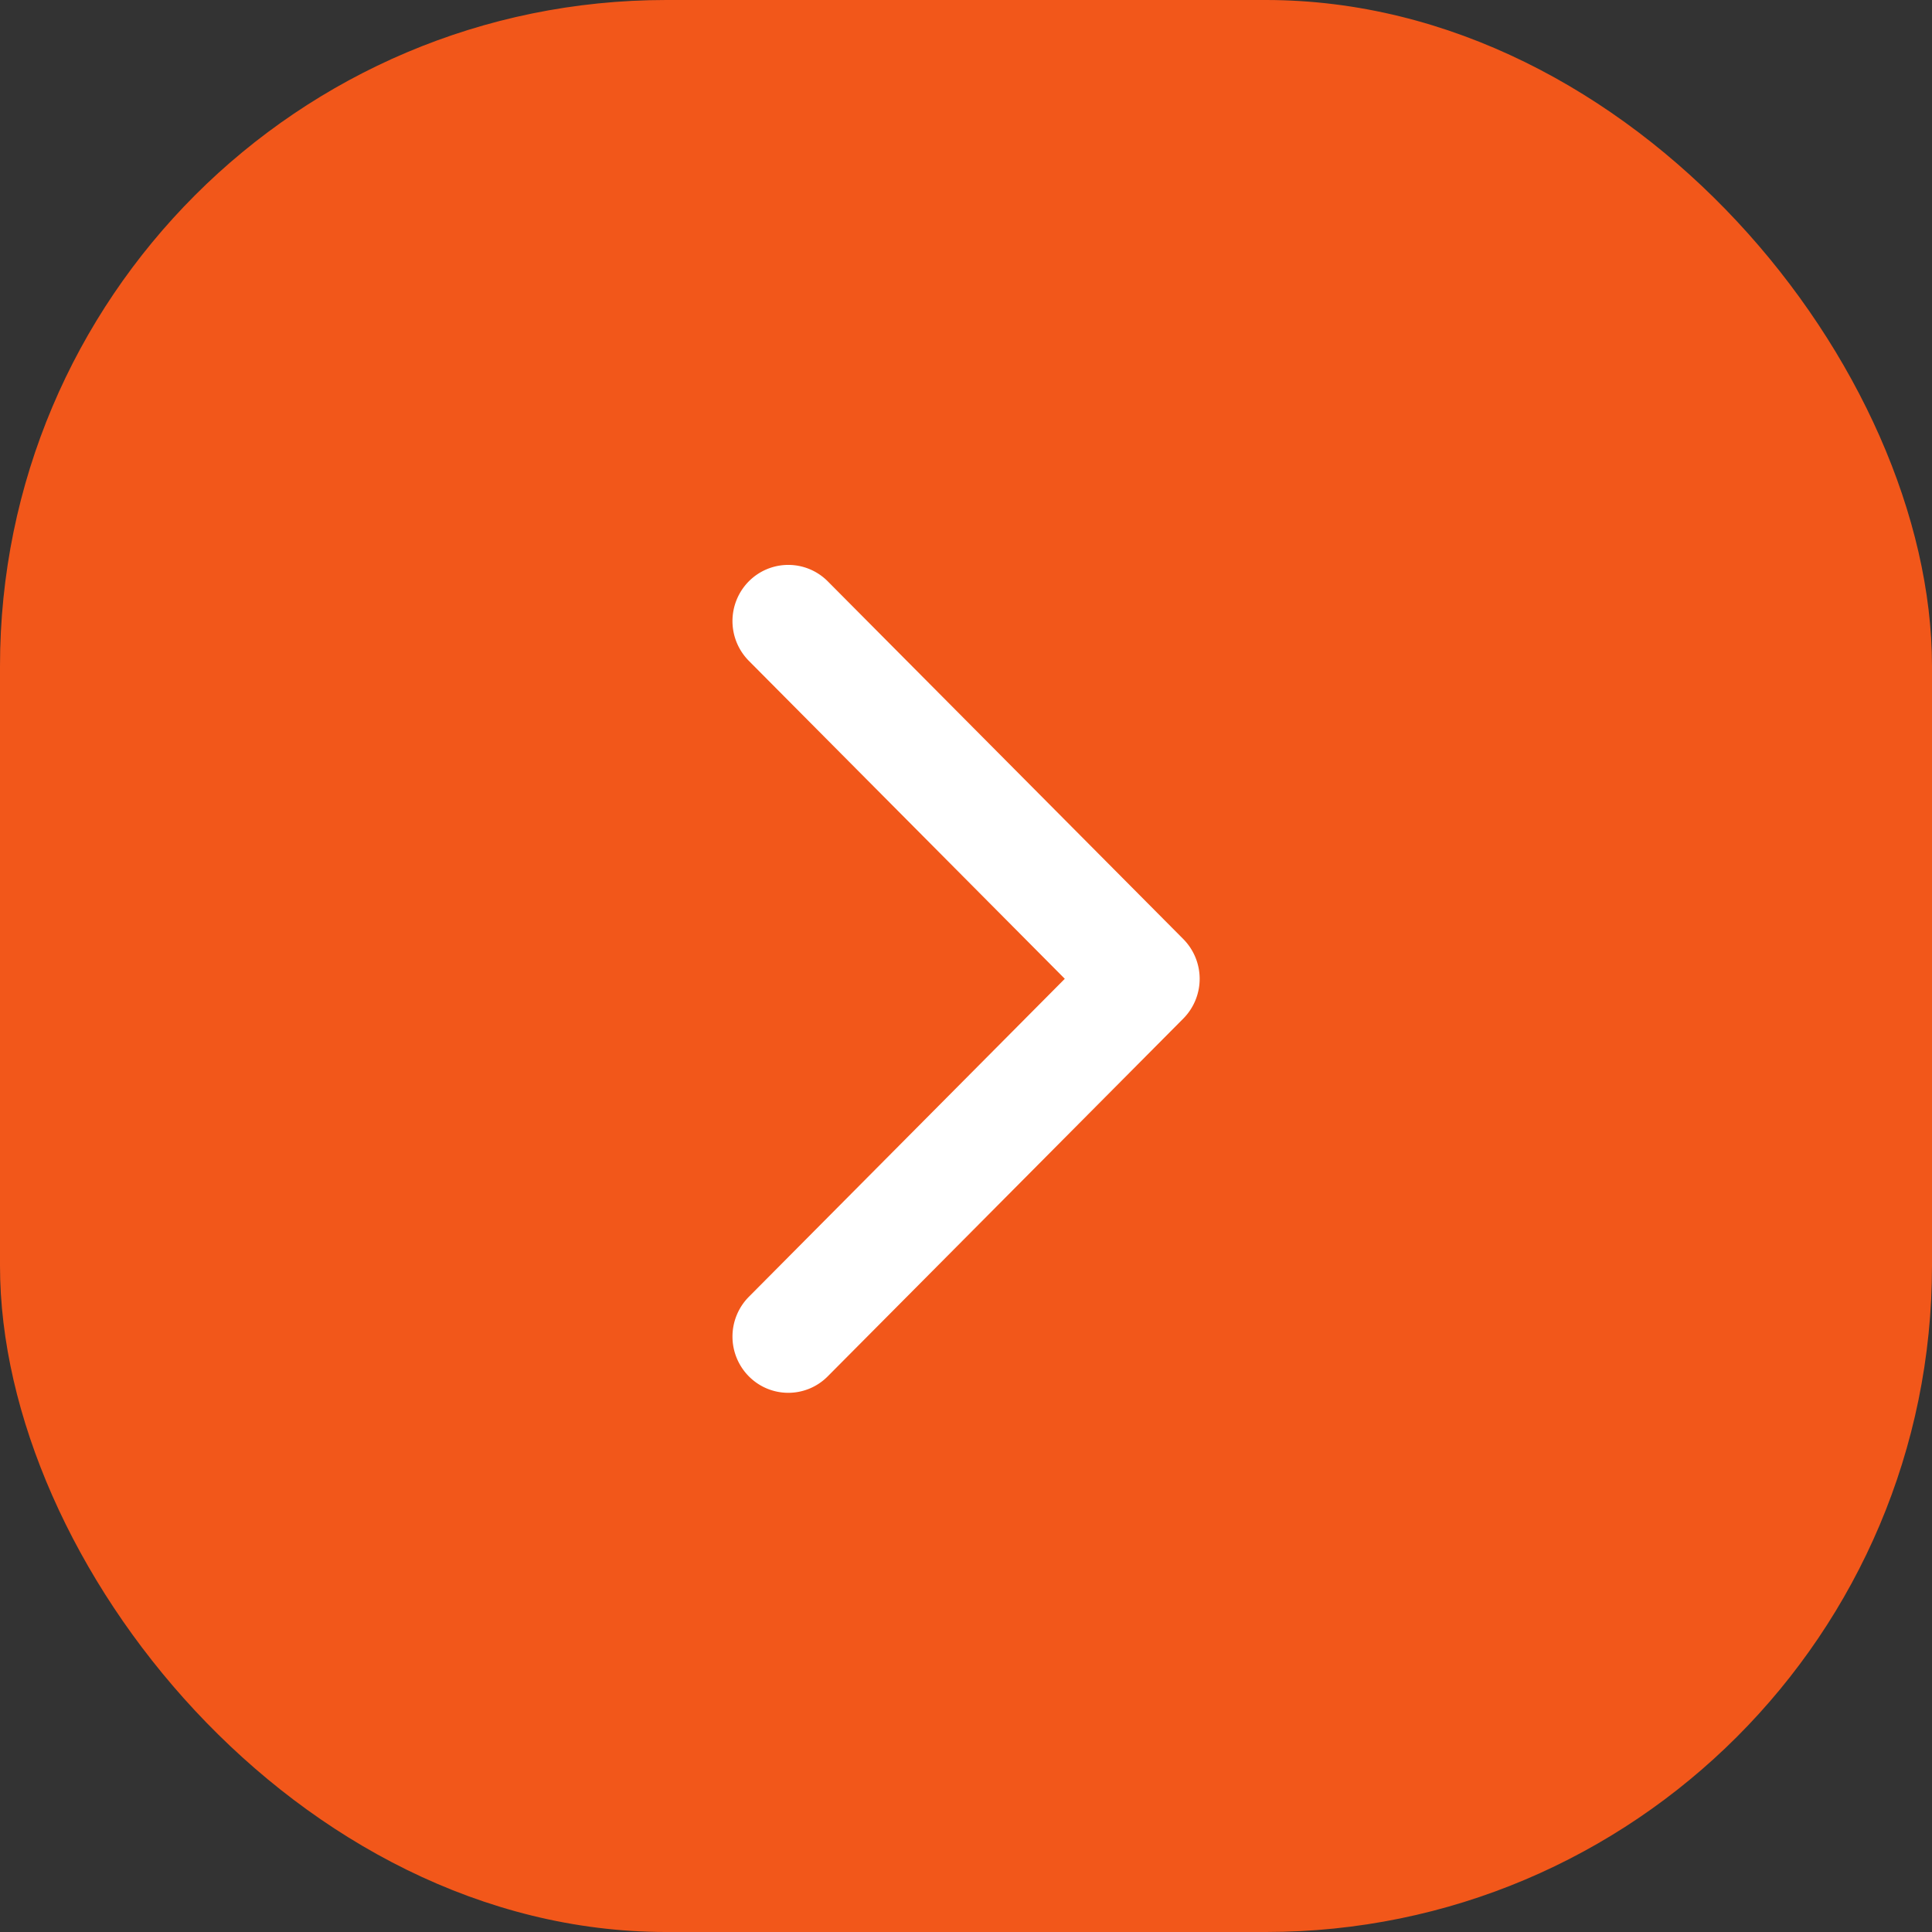 <svg width="29" height="29" fill="none" xmlns="http://www.w3.org/2000/svg"><rect width="100%" height="100%" fill="#333333" stroke="none"/><rect width="29" height="29" rx="10" fill="#F2571A"/><path d="M17.762 15.289a.848.848 0 000-1.193l-5.337-5.37a.835.835 0 00-1.185 0 .848.848 0 000 1.193l4.743 4.773-4.743 4.774a.848.848 0 000 1.193c.327.33.858.33 1.185 0l5.337-5.37z" fill="#fff"/></svg>